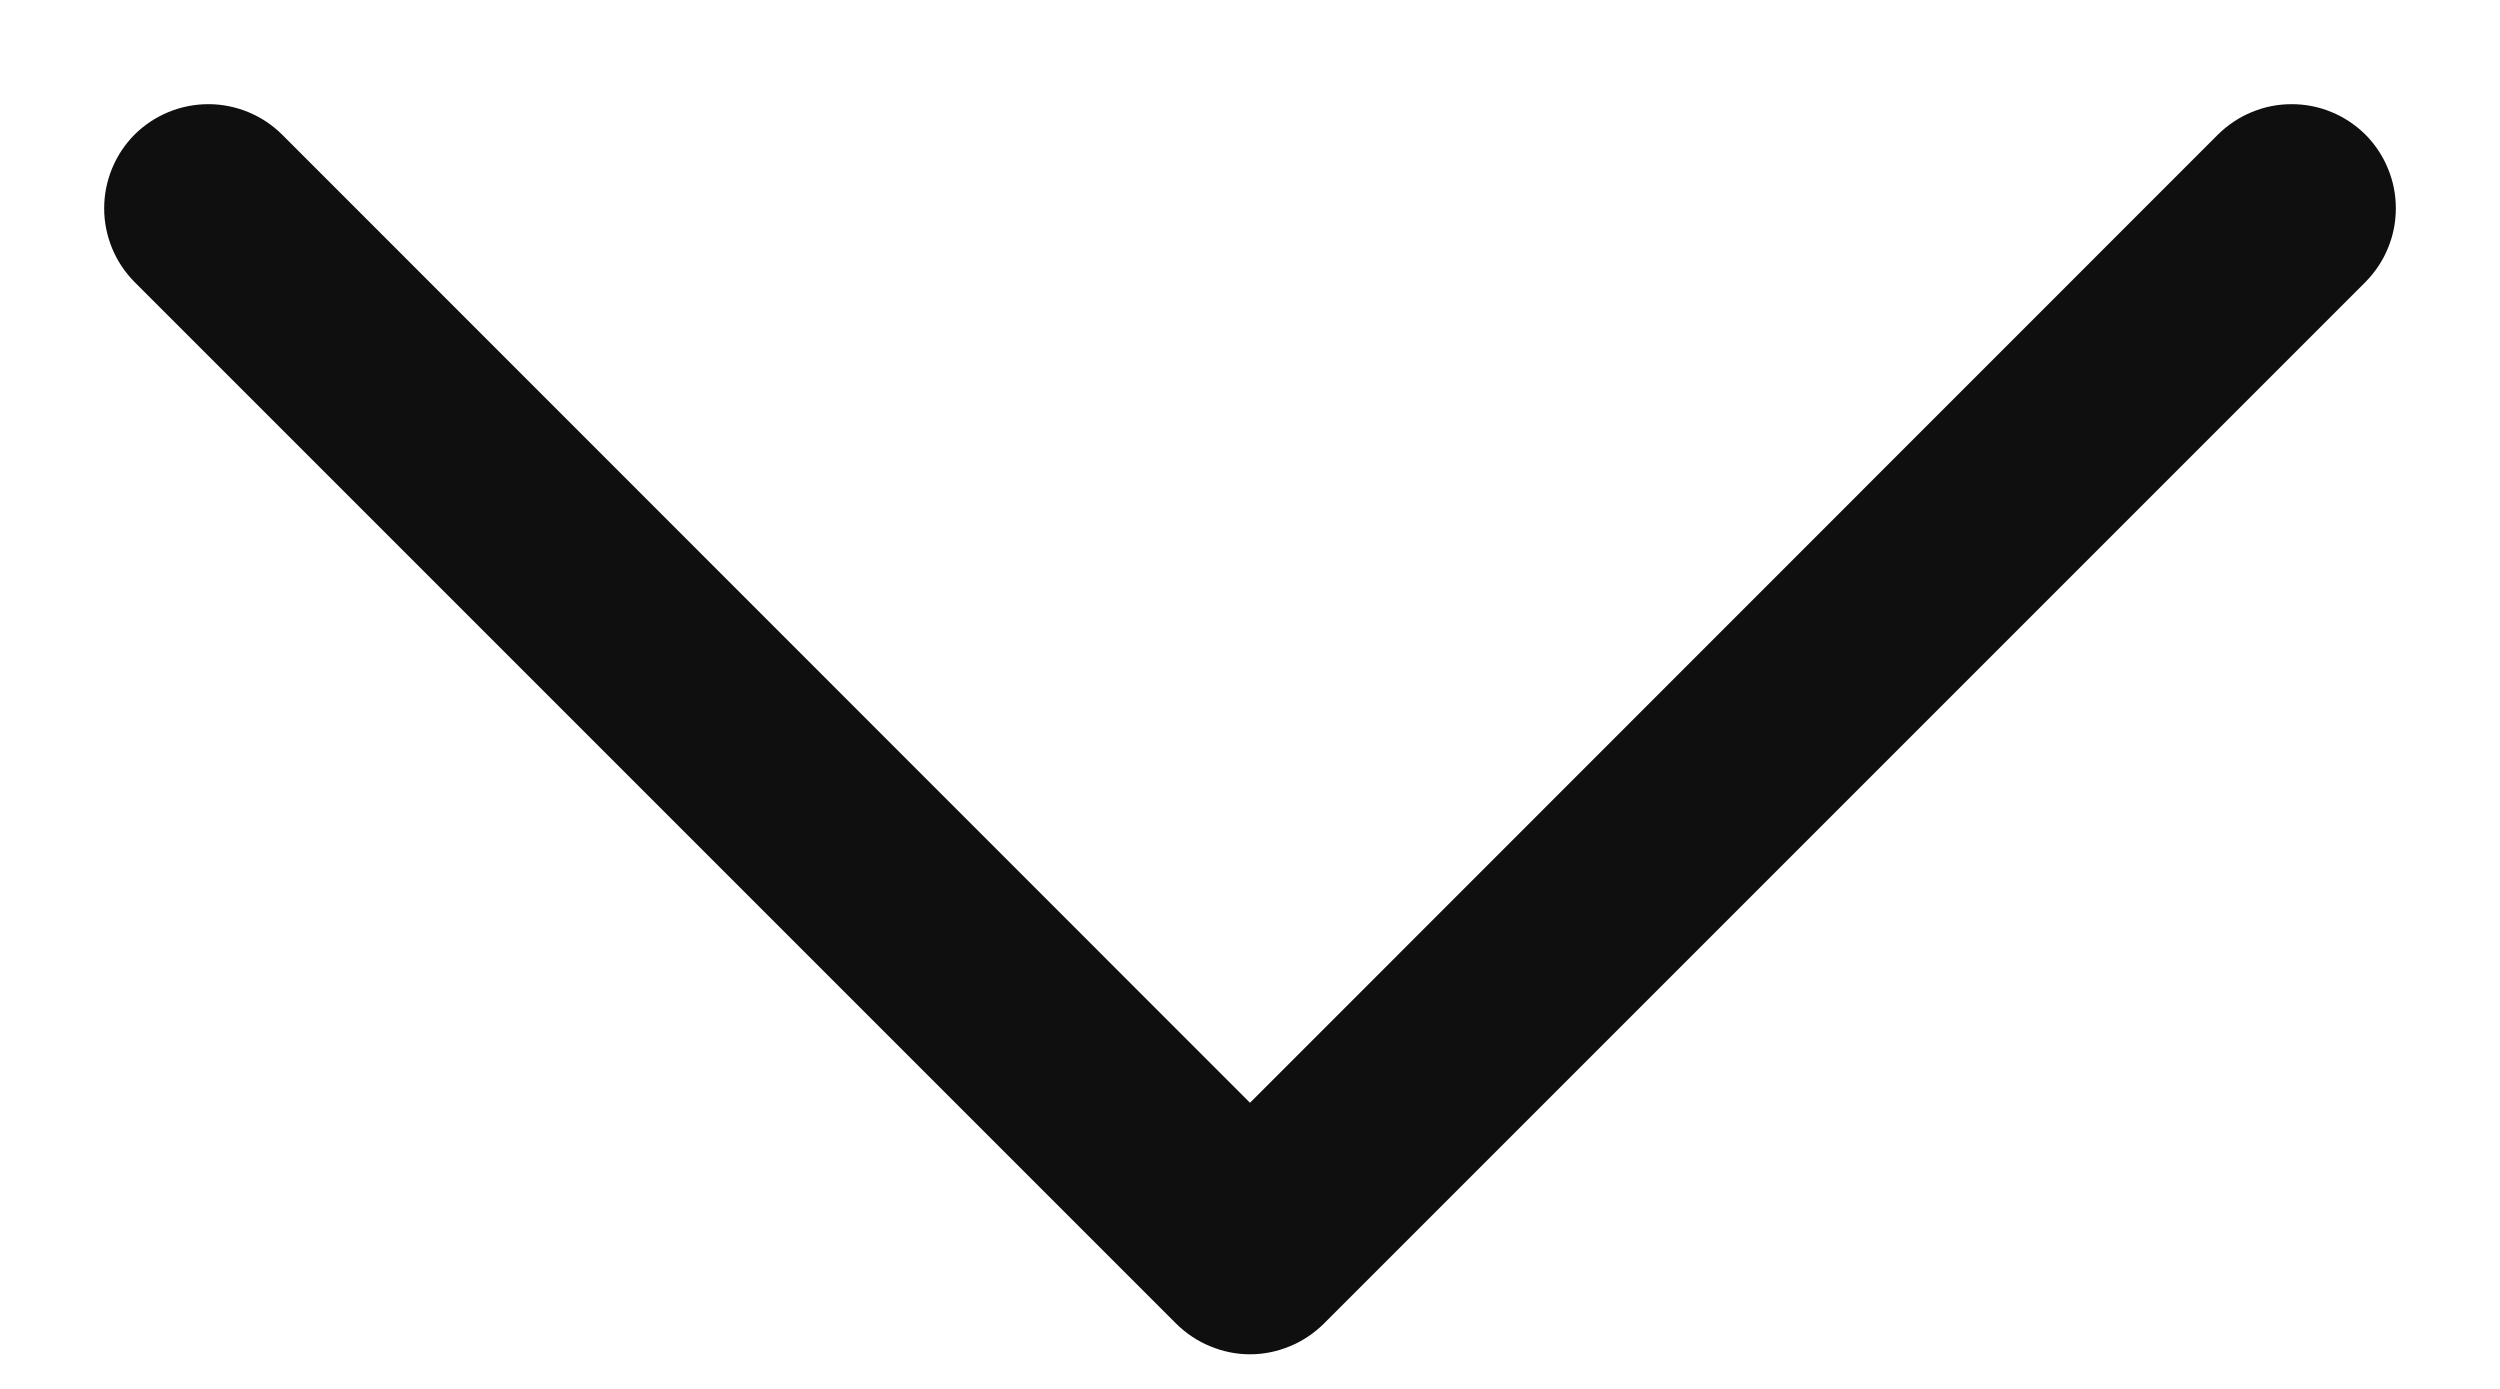 <svg width="18" height="10" viewBox="0 0 18 10" fill="none" xmlns="http://www.w3.org/2000/svg">
<path d="M17.031 2.031L9.531 9.531C9.461 9.6 9.378 9.656 9.287 9.693C9.196 9.731 9.099 9.751 9 9.751C8.901 9.751 8.804 9.731 8.713 9.693C8.622 9.656 8.539 9.6 8.469 9.531L0.969 2.031C0.829 1.89 0.75 1.699 0.75 1.5C0.75 1.301 0.829 1.11 0.969 0.969C1.11 0.829 1.301 0.75 1.5 0.75C1.699 0.75 1.89 0.829 2.031 0.969L9 7.94L15.969 0.969C16.039 0.9 16.122 0.844 16.213 0.807C16.304 0.769 16.401 0.75 16.5 0.75C16.599 0.75 16.696 0.769 16.787 0.807C16.878 0.844 16.961 0.9 17.031 0.969C17.1 1.039 17.156 1.122 17.193 1.213C17.231 1.304 17.25 1.401 17.25 1.5C17.25 1.599 17.231 1.696 17.193 1.787C17.156 1.878 17.1 1.961 17.031 2.031Z" fill="#100F0F"/>
</svg>
